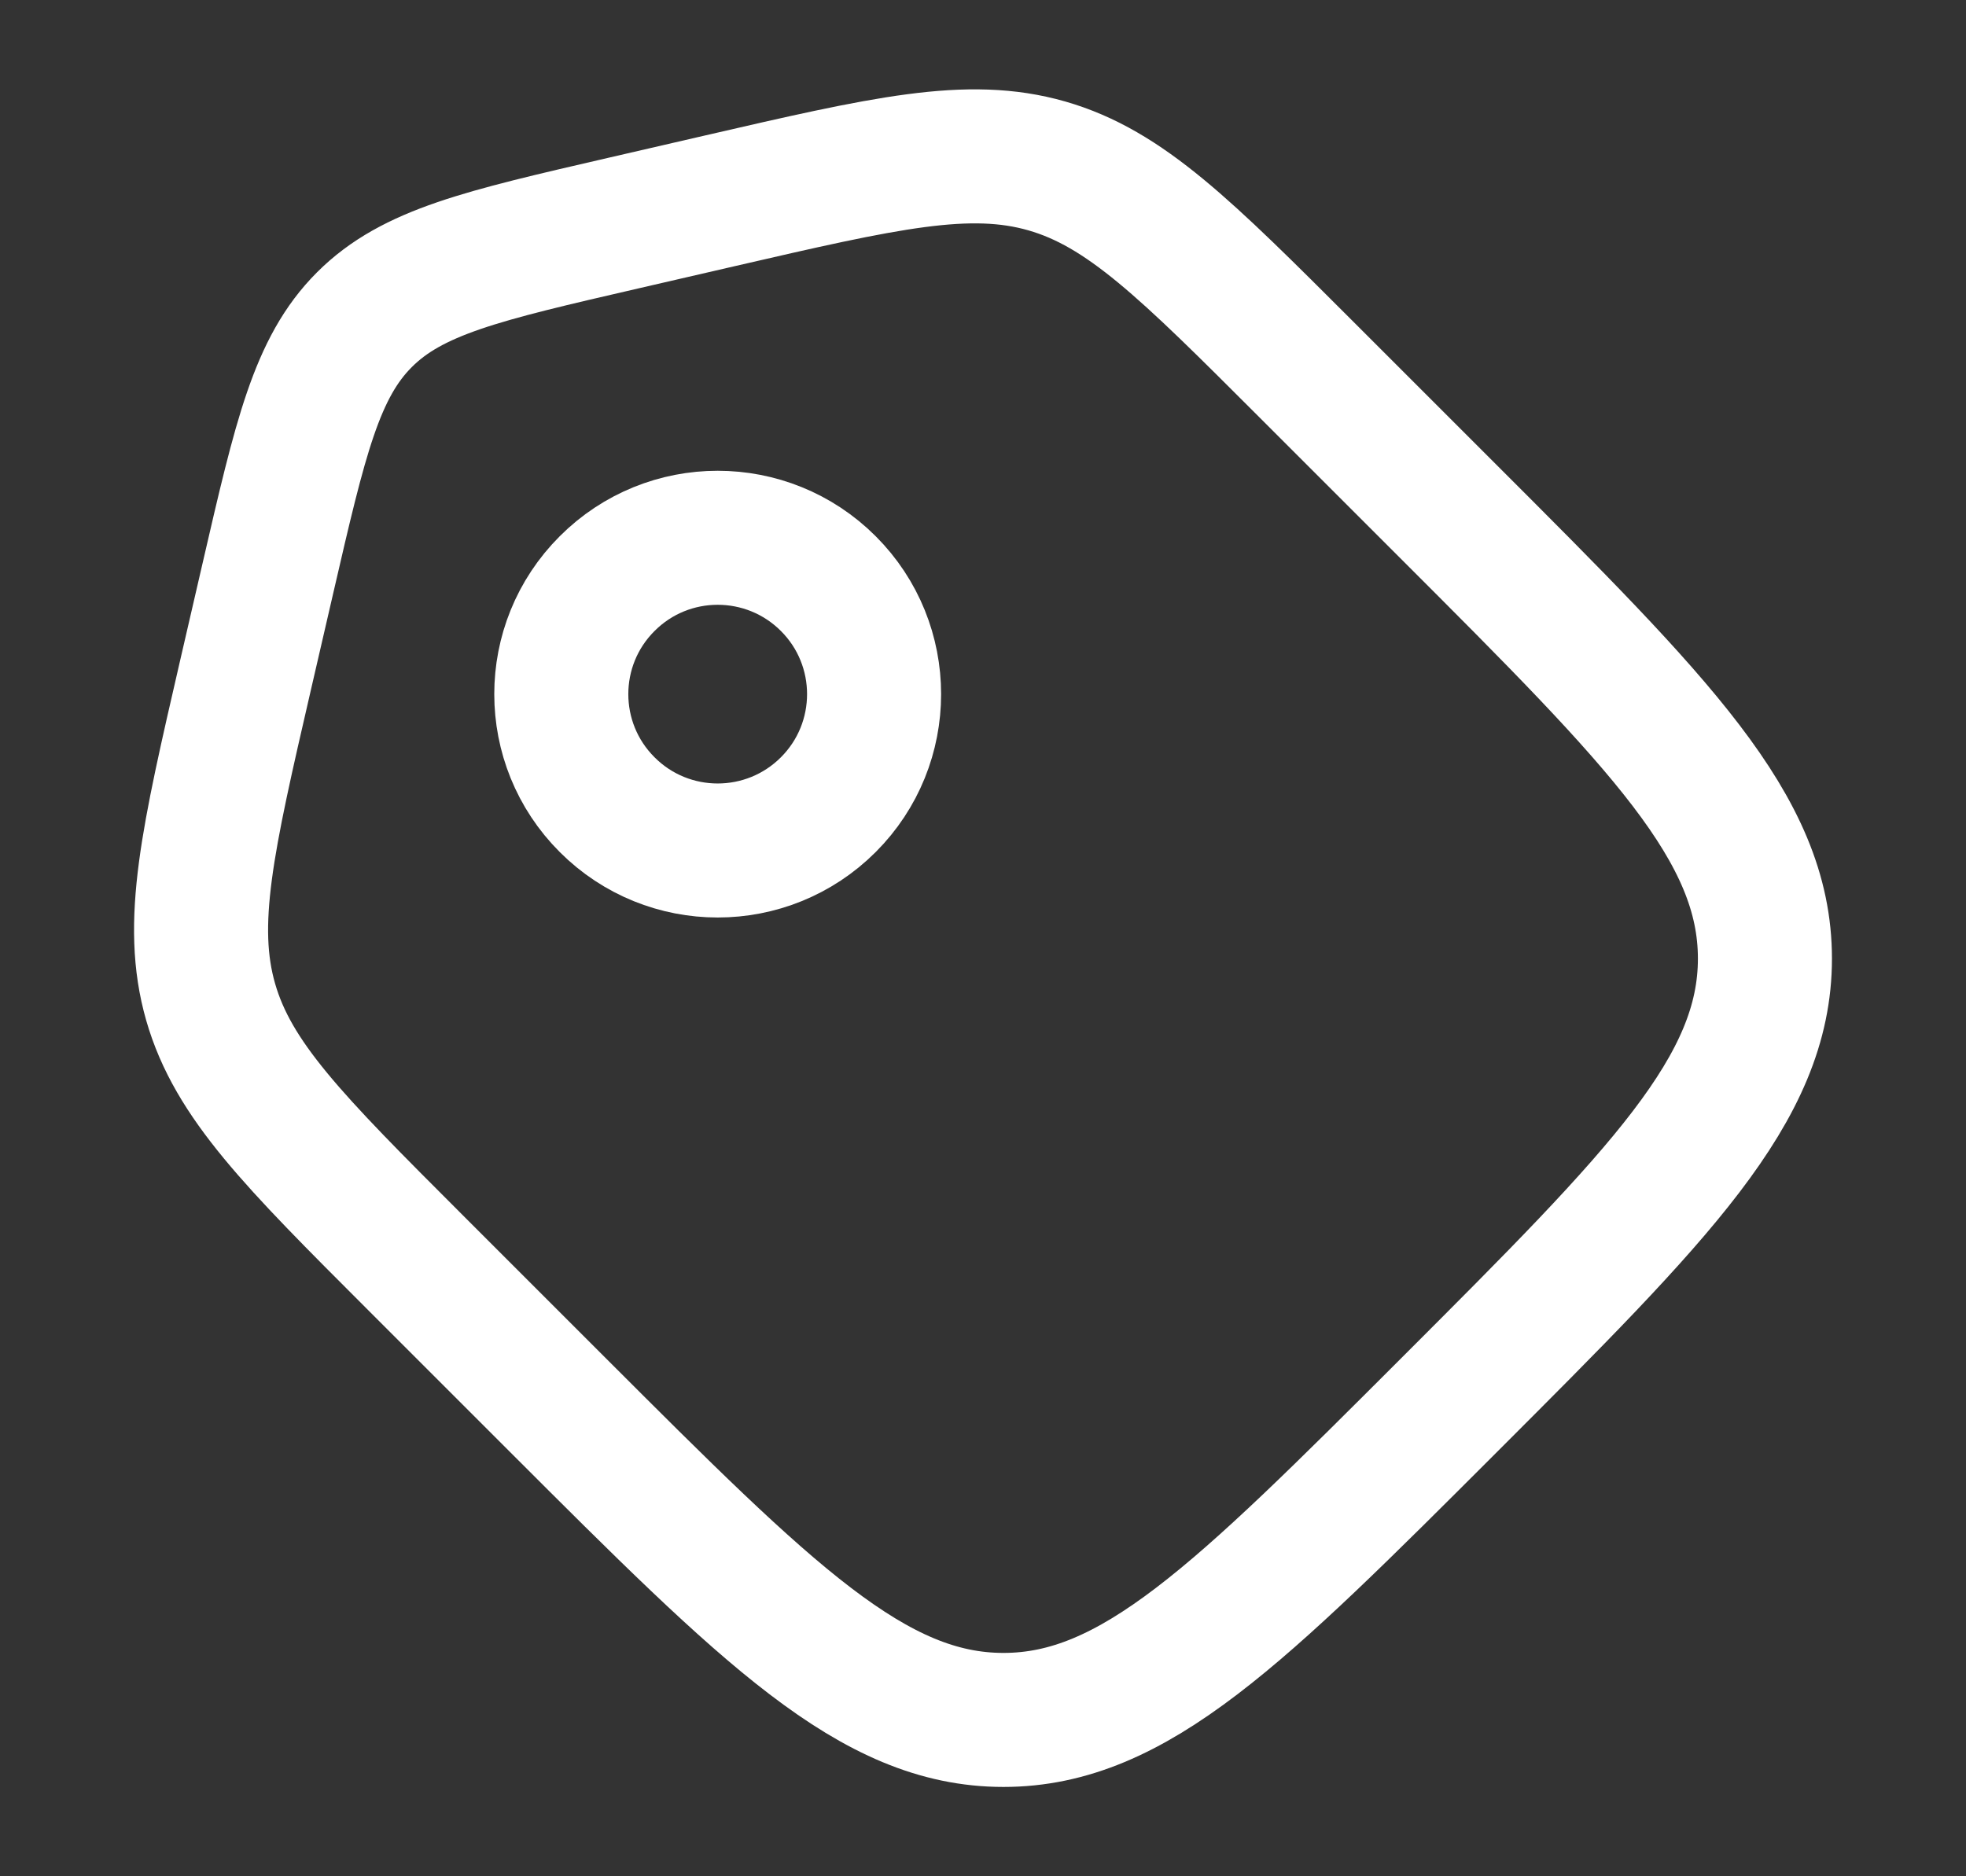 <svg width="22" height="21" viewBox="0 0 22 21" fill="none" xmlns="http://www.w3.org/2000/svg">
<rect x="0" y="0" width="22" height="21" fill="#333333" stroke="none"/>
<path d="M4.637 14.12C3.285 12.768 2.609 12.091 2.357 11.214C2.106 10.337 2.321 9.405 2.751 7.541L2.999 6.467C3.361 4.899 3.541 4.115 4.078 3.578C4.615 3.041 5.399 2.861 6.967 2.499L8.041 2.251C9.905 1.821 10.837 1.606 11.714 1.857C12.591 2.109 13.268 2.785 14.62 4.137L16.221 5.738C18.574 8.091 19.75 9.268 19.75 10.729C19.75 12.191 18.574 13.368 16.221 15.721C13.868 18.074 12.691 19.25 11.229 19.25C9.768 19.25 8.591 18.074 6.238 15.721L4.637 14.12Z" stroke="white" stroke-width="1.5"/>
<path d="M9.269 9.006C9.952 8.323 9.952 7.215 9.269 6.532C8.585 5.848 7.477 5.848 6.794 6.532C6.11 7.215 6.11 8.323 6.794 9.006C7.477 9.69 8.585 9.69 9.269 9.006Z" stroke="white" stroke-width="1.5"/>
</svg>
